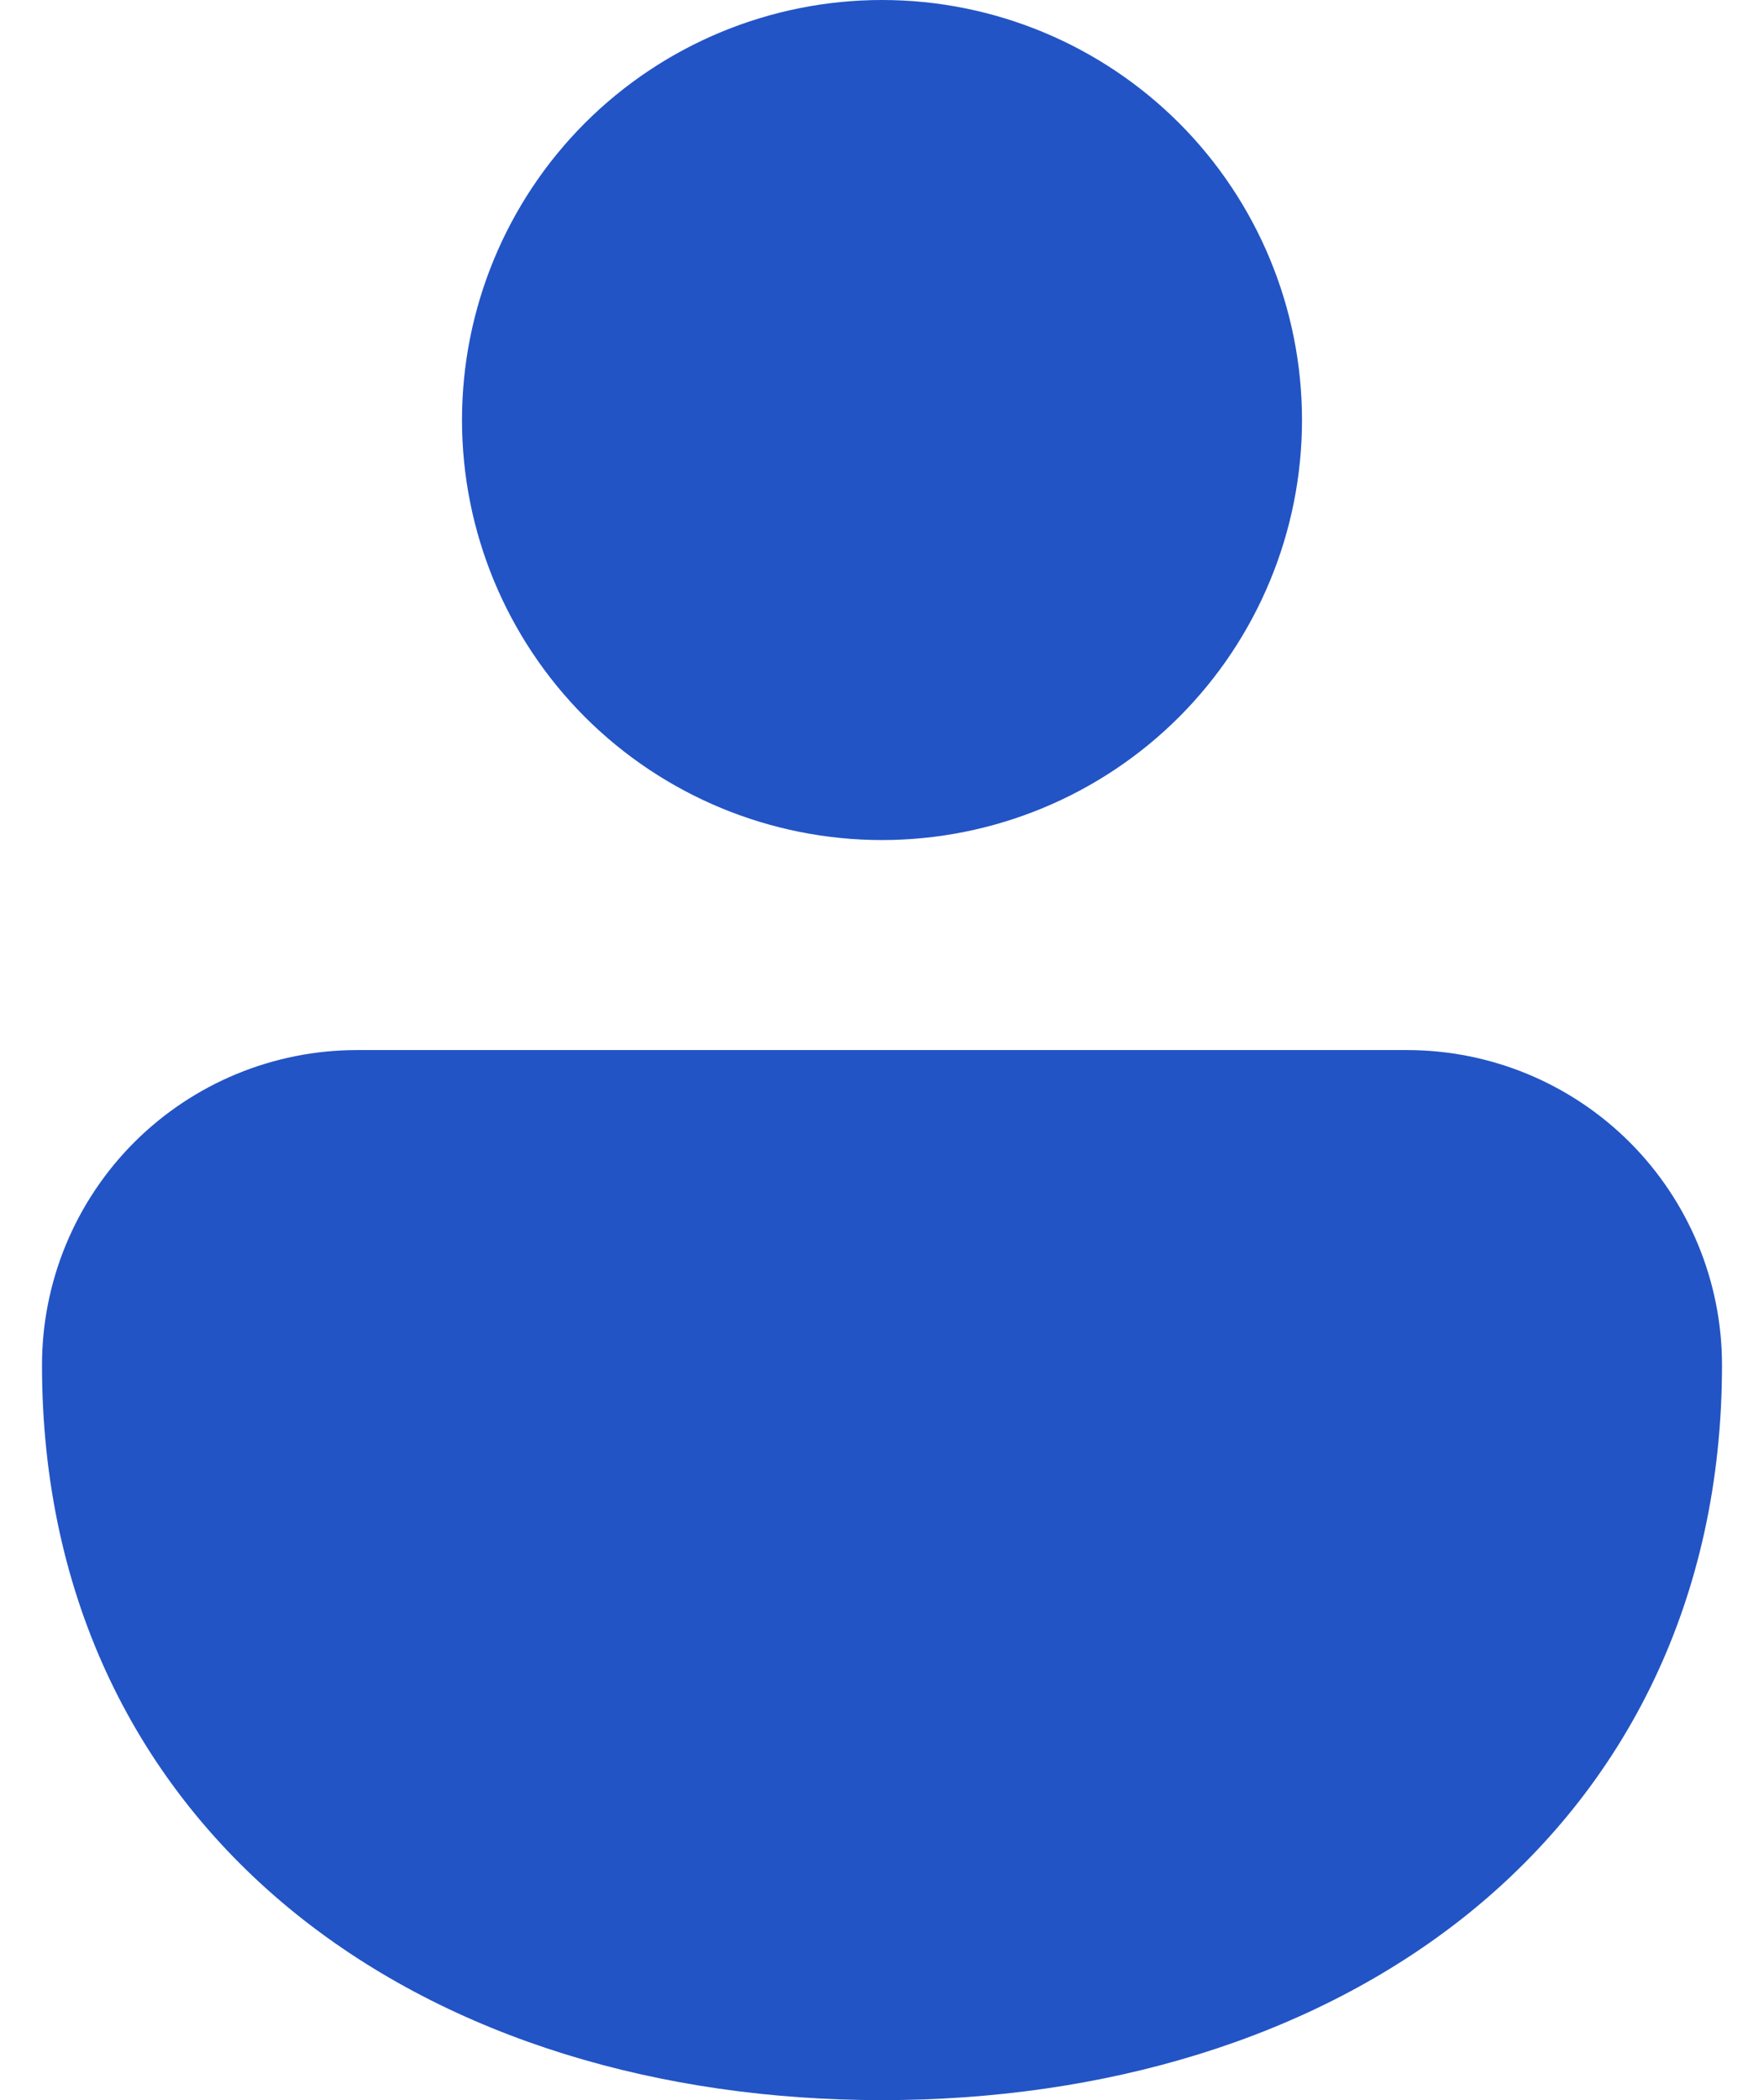 <svg width="21" height="25" viewBox="0 0 21 25" fill="none" xmlns="http://www.w3.org/2000/svg">
<path d="M10.5 0C9.174 0 7.902 0.527 6.964 1.464C6.027 2.402 5.5 3.674 5.5 5C5.5 6.326 6.027 7.598 6.964 8.536C7.902 9.473 9.174 10 10.5 10C11.826 10 13.098 9.473 14.036 8.536C14.973 7.598 15.5 6.326 15.5 5C15.5 3.674 14.973 2.402 14.036 1.464C13.098 0.527 11.826 0 10.5 0ZM16.75 12.5H4.25C3.255 12.5 2.302 12.895 1.598 13.598C0.895 14.302 0.5 15.255 0.5 16.25C0.5 19.04 1.647 21.275 3.53 22.788C5.383 24.275 7.867 25 10.5 25C13.133 25 15.617 24.275 17.47 22.788C19.35 21.275 20.5 19.04 20.5 16.25C20.5 15.255 20.105 14.302 19.402 13.598C18.698 12.895 17.745 12.5 16.75 12.5Z" fill="#2254C5"/>
</svg>
